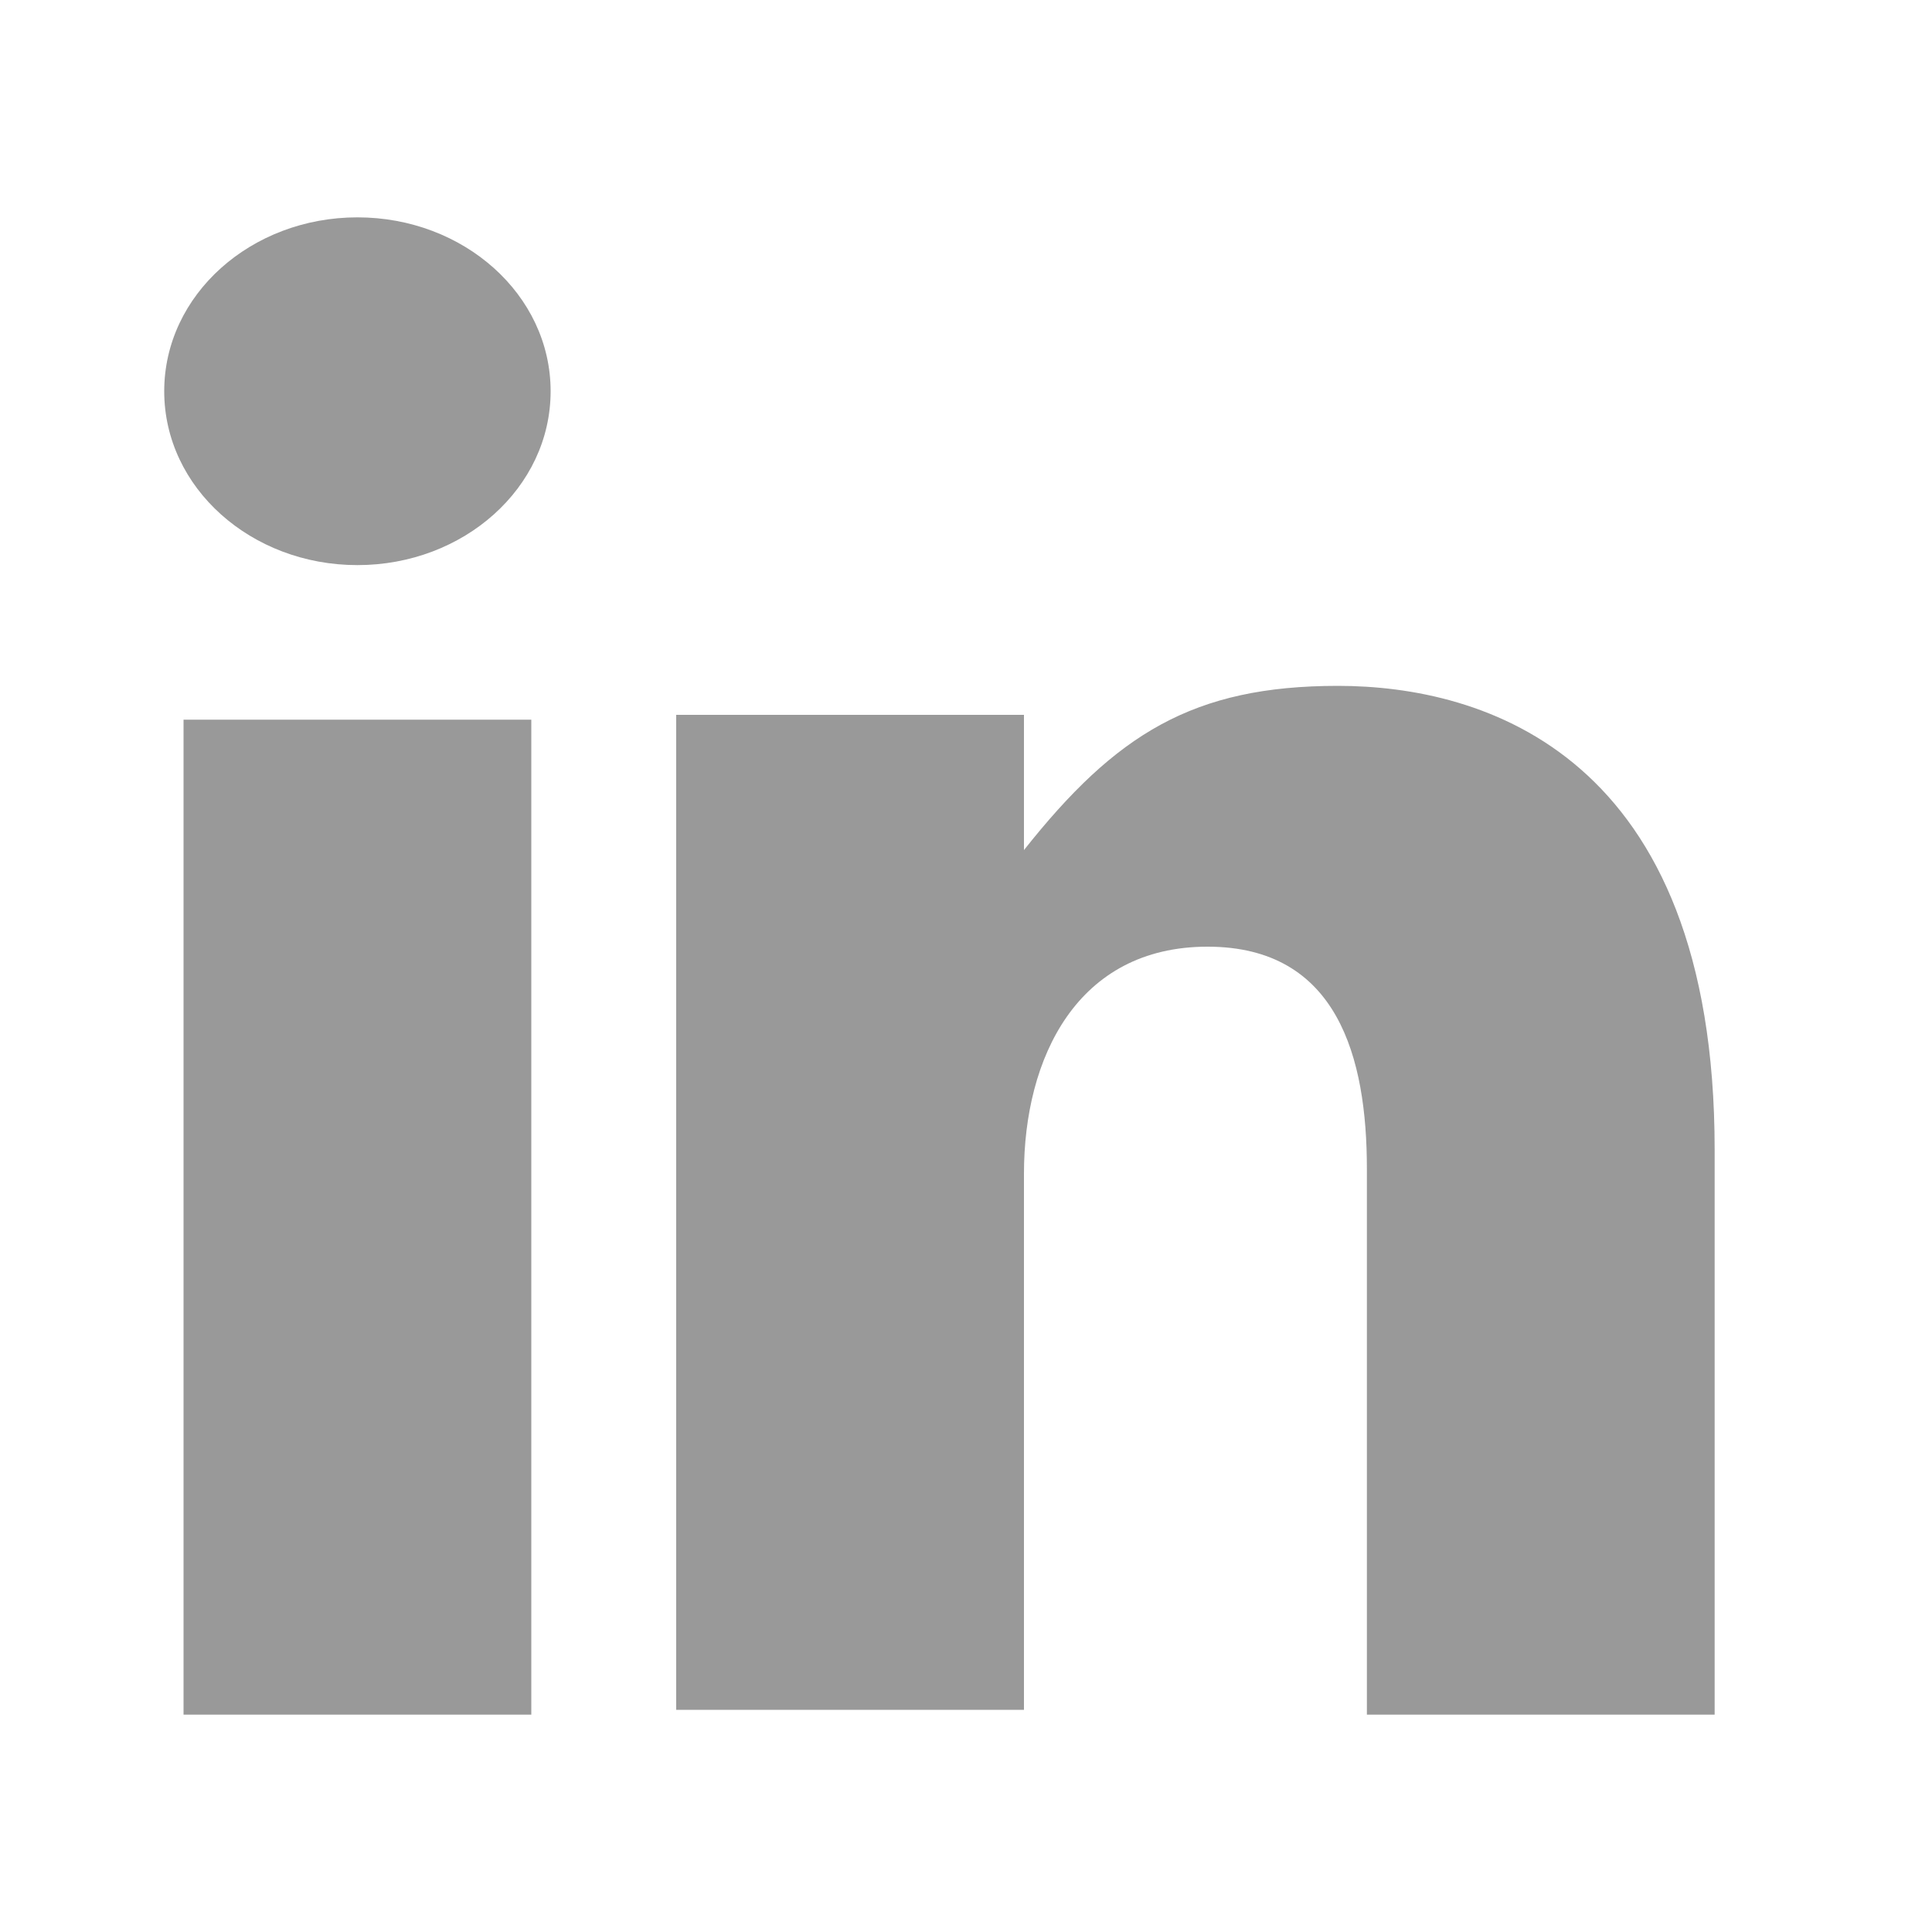 <?xml version="1.0" encoding="utf-8"?>
<!-- Generator: Adobe Illustrator 19.2.1, SVG Export Plug-In . SVG Version: 6.00 Build 0)  -->
<svg version="1.1" id="Layer_1" xmlns="http://www.w3.org/2000/svg" xmlns:xlink="http://www.w3.org/1999/xlink" x="0px" y="0px"
	 viewBox="0 0 40 40" style="enable-background:new 0 0 40 40;" xml:space="preserve">
<style type="text/css">
	.st0{fill:#999999;}
</style>
<g>
	<g>
		<path class="st0" d="M3.8,35.5H11V14.9H3.8V35.5z M27.7,14.2c-3,0-4.6,1-6.5,3.4v-2.8H14v20.6h7.2V24.3c0-2.4,1.1-4.7,3.8-4.7
			c2.7,0,3.3,2.3,3.3,4.6v11.3h7.2V23.8C35.5,15.6,30.7,14.2,27.7,14.2z M7.4,4.5c-2.2,0-4,1.6-4,3.6c0,2,1.8,3.6,4,3.6
			c2.2,0,4-1.6,4-3.6C11.4,6.1,9.6,4.5,7.4,4.5z"/>
	</g>
</g>
</svg>

